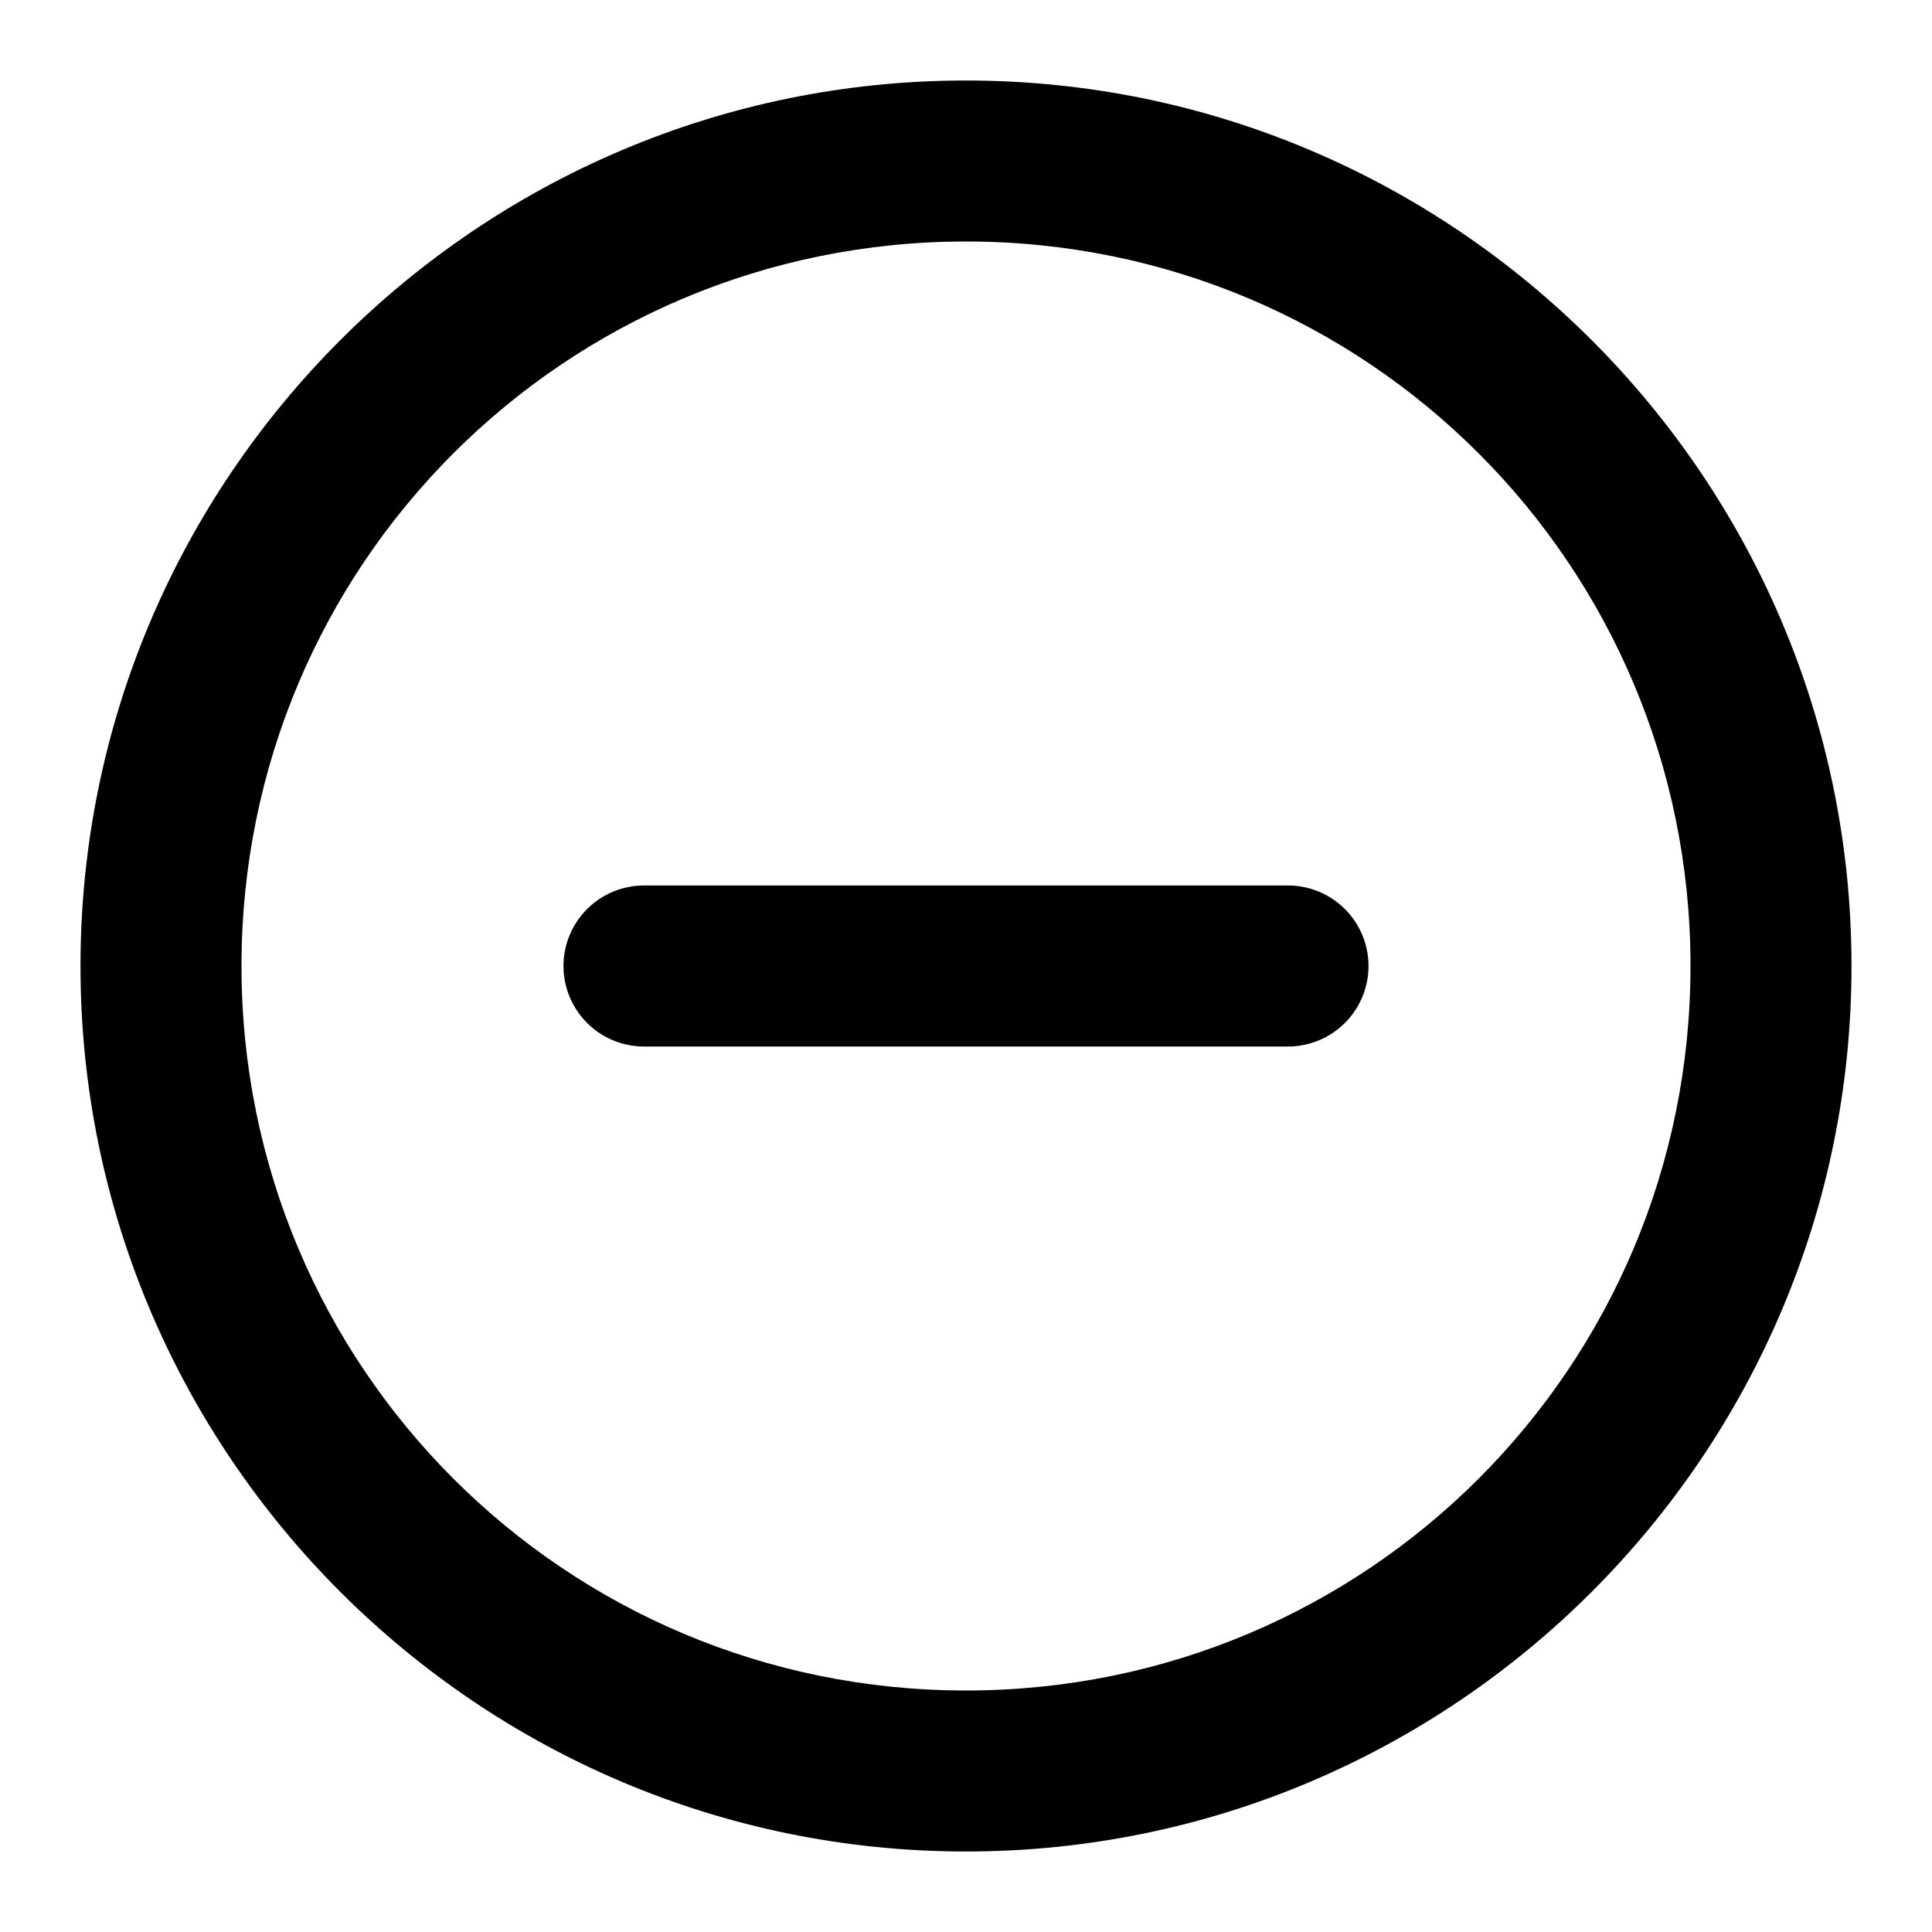 <svg class="lucide lucide-circle-minus-icon lucide-circle-minus" width="24" height="24" stroke-linecap="round" stroke-linejoin="round" stroke-width="2" version="1.1" viewBox="0 0 24 24" xmlns="http://www.w3.org/2000/svg"><path d="m12 1c-6.063 0-11 4.937-11 11 0 6.063 4.937 11 11 11 6.063 0 11-4.937 11-11 0-6.063-4.937-11-11-11zm0 2c4.982 0 9 4.018 9 9 0 4.982-4.018 9-9 9-4.982 0-9-4.018-9-9 0-4.982 4.018-9 9-9z" stop-color="#000000"/><path d="m8 11a1 1 0 0 0-1 1 1 1 0 0 0 1 1h8a1 1 0 0 0 1-1 1 1 0 0 0-1-1z" stop-color="#000000"/></svg>
